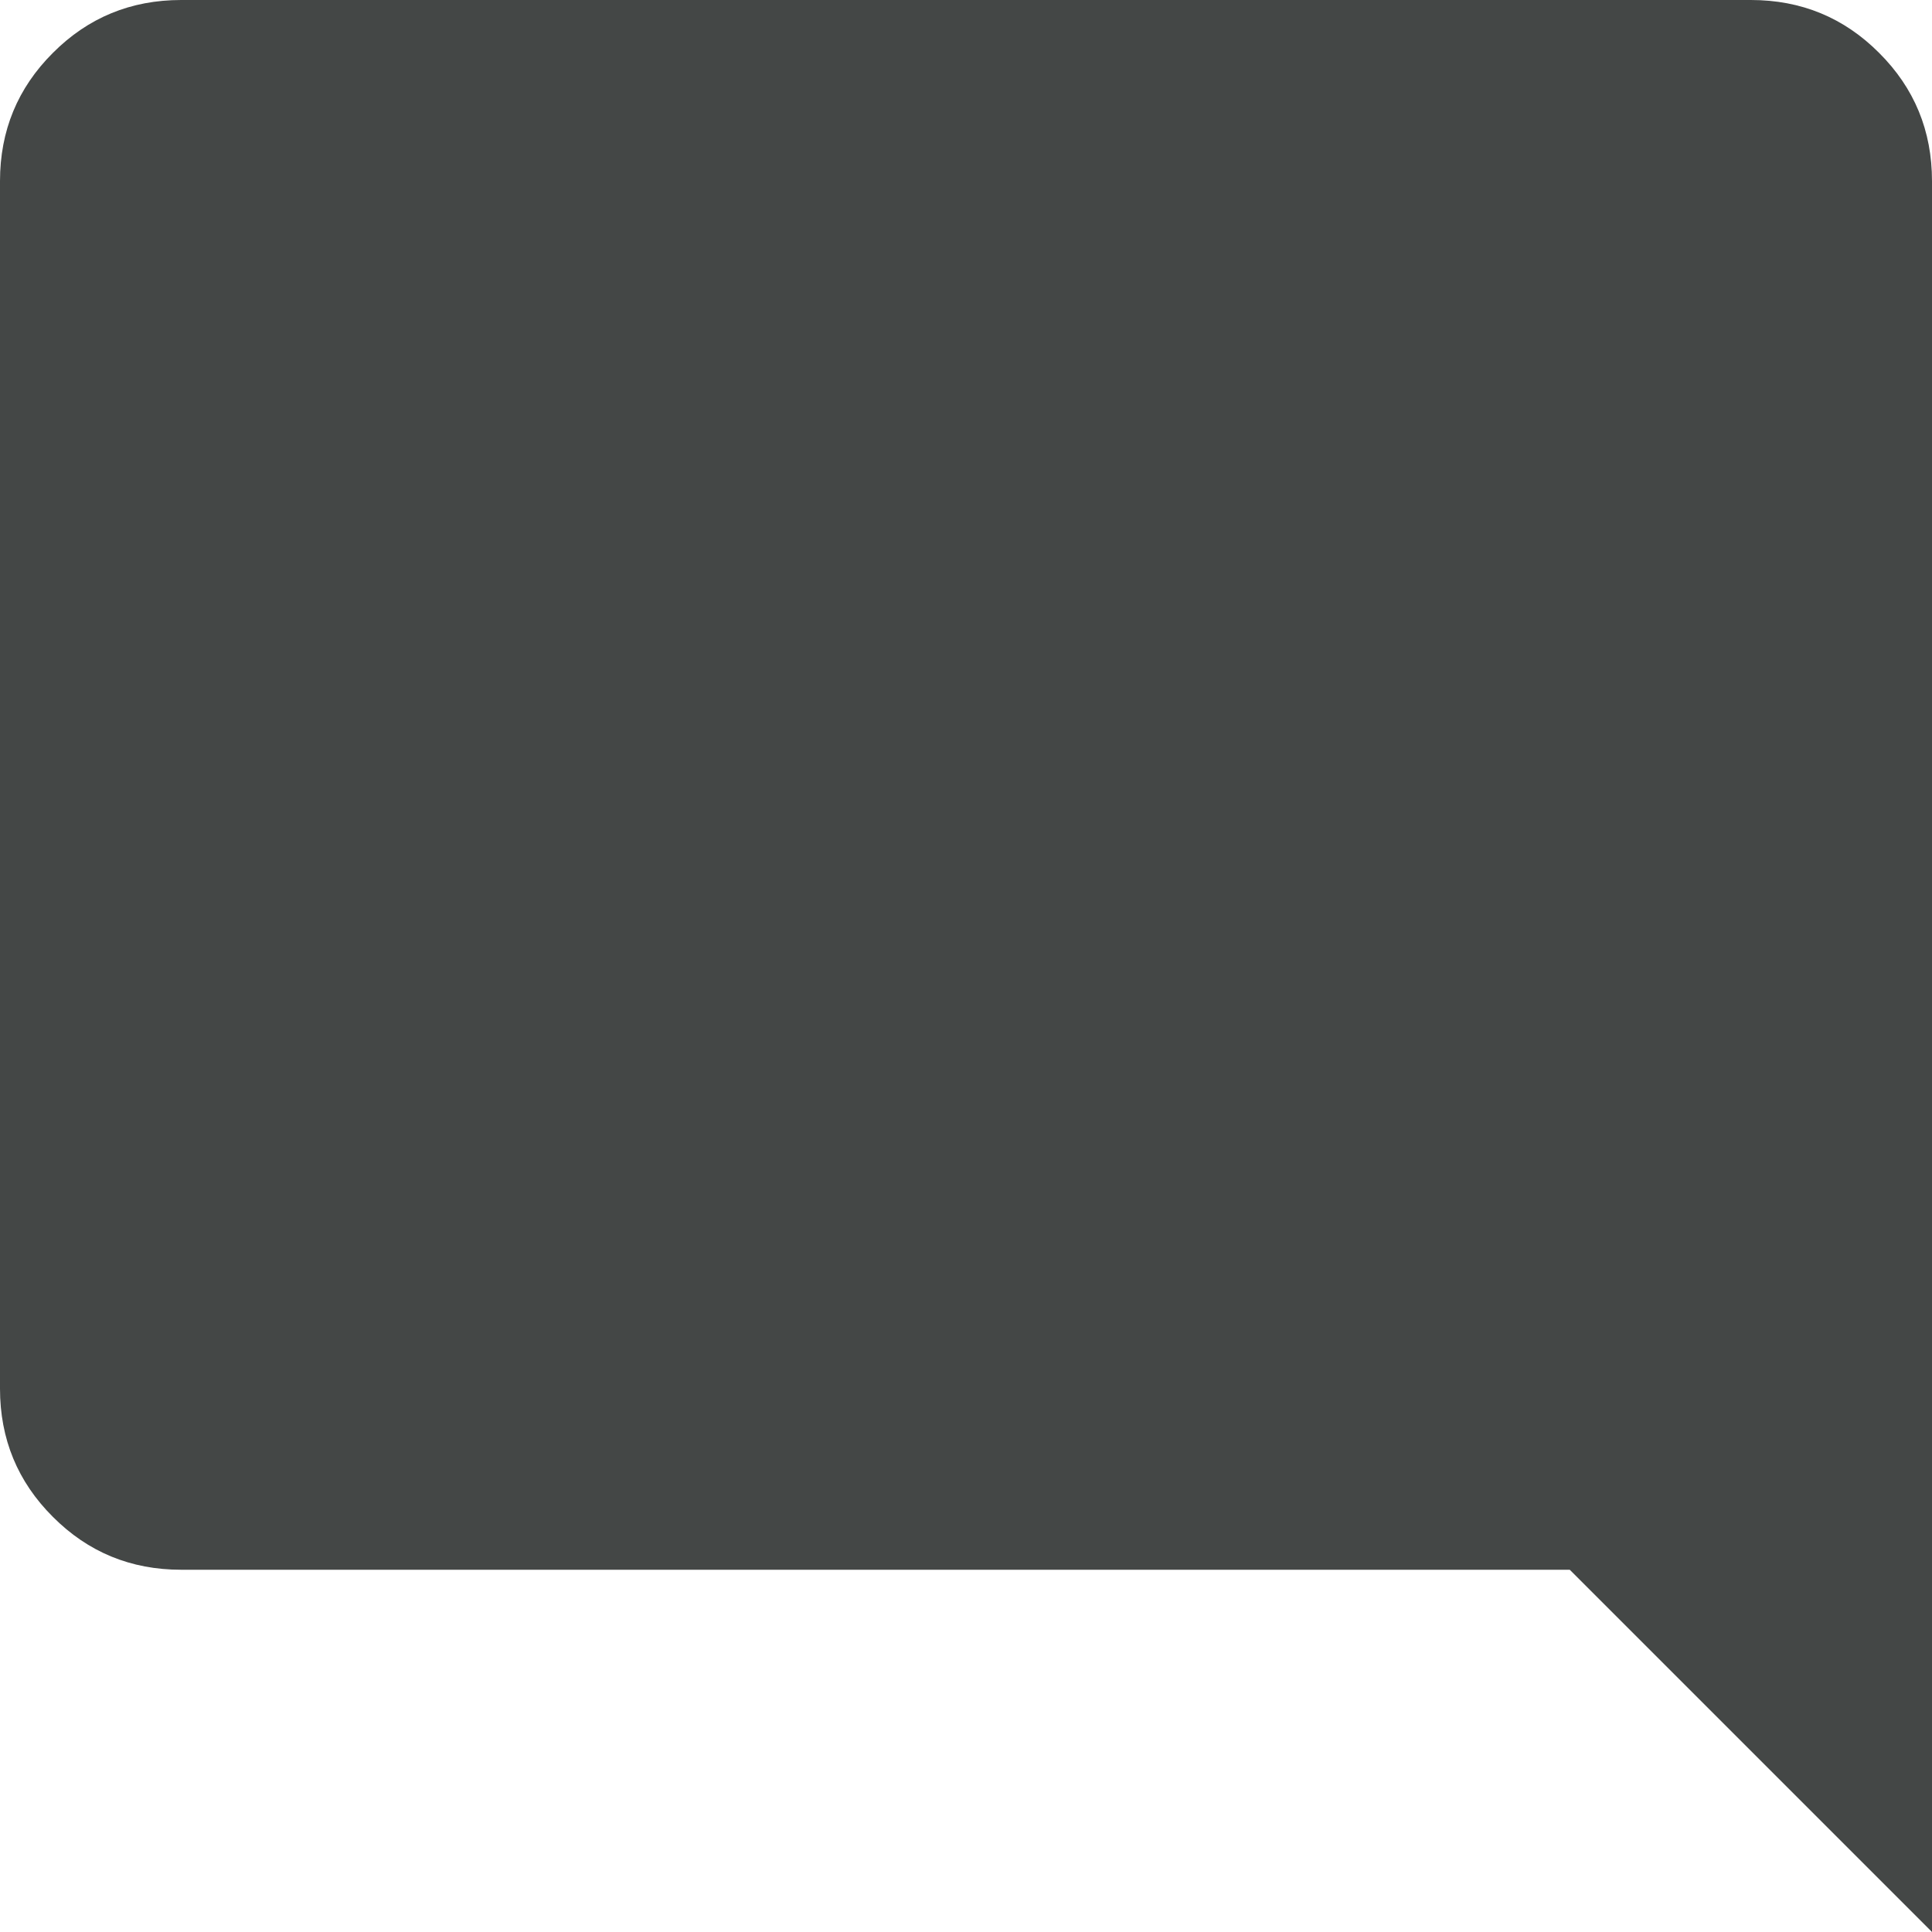 <svg width="16" height="16" viewBox="0 0 16 16" fill="none" xmlns="http://www.w3.org/2000/svg">
<path d="M1.5 13C1.083 13 0.729 12.854 0.438 12.562C0.146 12.271 0 11.917 0 11.5V1.5C0 1.083 0.146 0.729 0.438 0.438C0.729 0.146 1.083 0 1.5 0H14.5C14.917 0 15.271 0.146 15.562 0.438C15.854 0.729 16 1.083 16 1.5V16L13 13H1.5Z" fill="#444746"/>
</svg>
